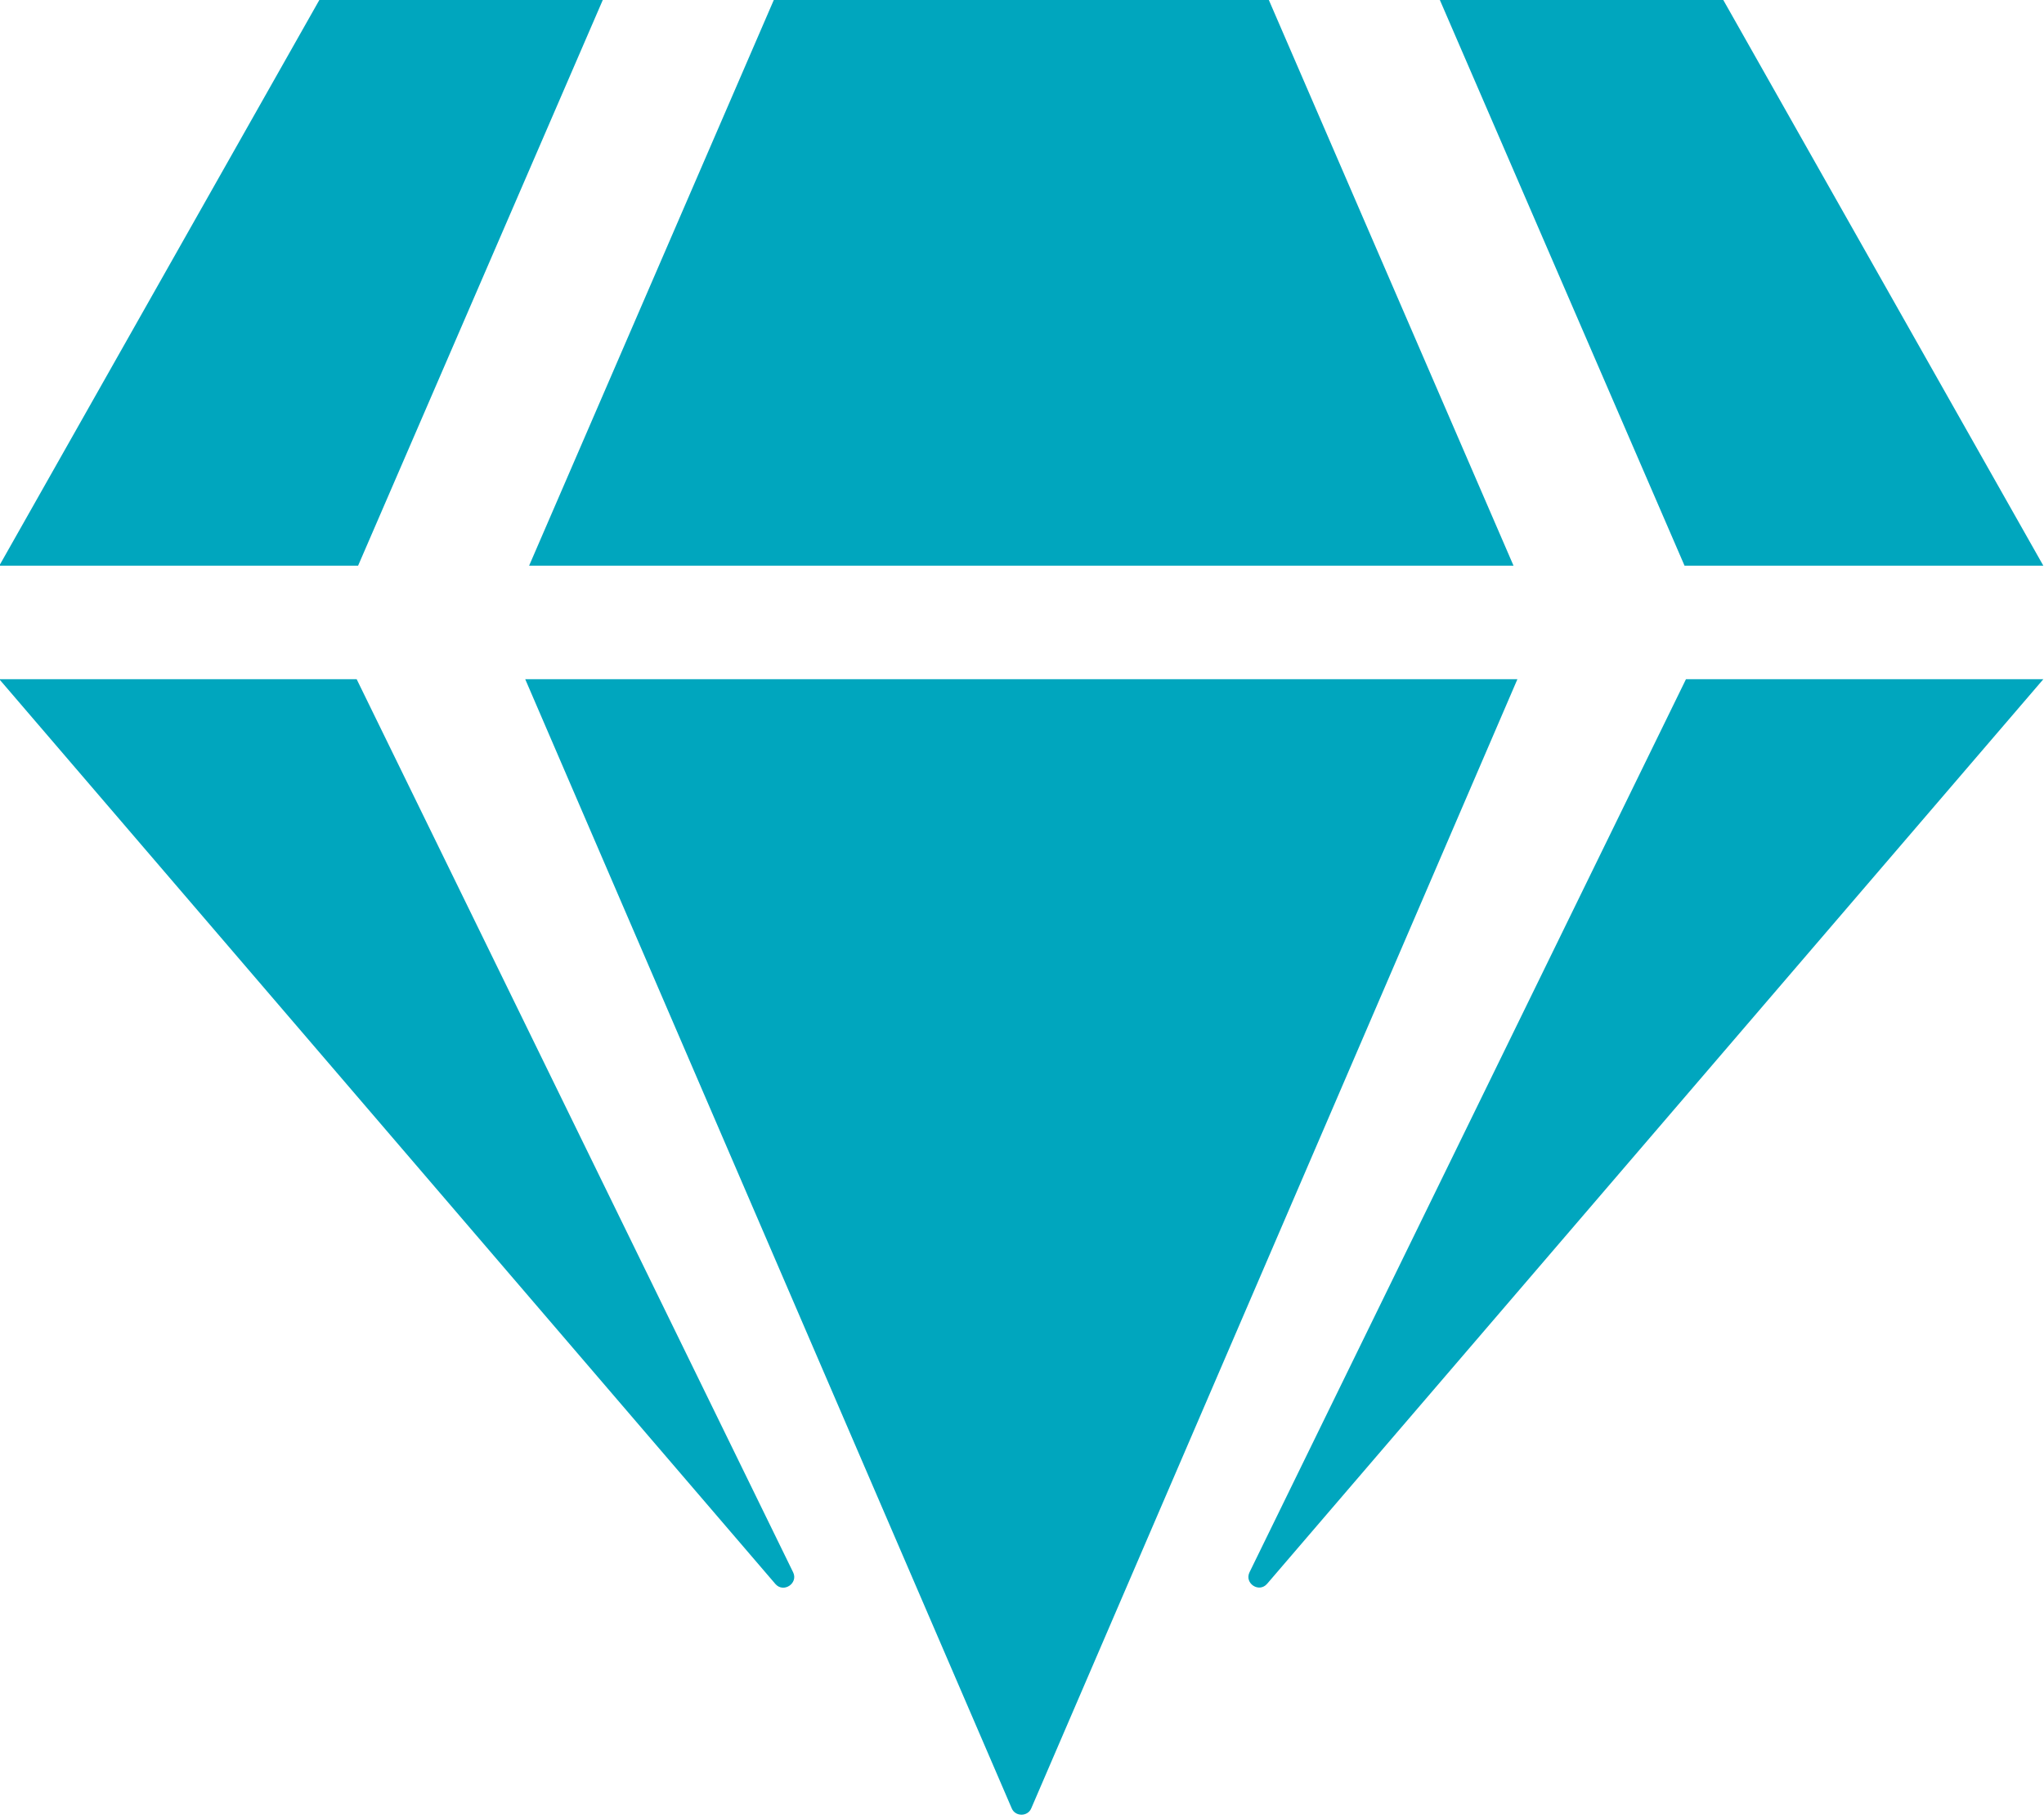 <svg viewBox="49.9 533.2 30.0 26.7" ><path transform="translate(49.89, 533.17)" d="M 25.286 0 L 30 8.333 L 24.734 8.333 L 21.13 0 L 25.286 0 Z M 18.62 0 L 22.224 8.333 L 7.776 8.333 L 11.38 0 L 18.62 0 Z M 4.714 0 L 8.87 0 L 5.266 8.333 L 0 8.333 L 4.714 0 Z M 0 10 L 5.245 10 L 11.651 23.109 C 11.729 23.271 11.51 23.417 11.391 23.281 L 0 10 Z M 7.719 10 L 22.281 10 L 15.146 26.573 C 15.094 26.698 14.911 26.698 14.859 26.573 L 7.719 10 Z M 18.349 23.109 L 24.755 10 L 30 10 L 18.609 23.276 C 18.49 23.417 18.271 23.271 18.349 23.109 Z" fill="#00a6be" stroke="none" stroke-width="1" stroke-miterlimit="4" stroke-linecap="butt" /></svg>
